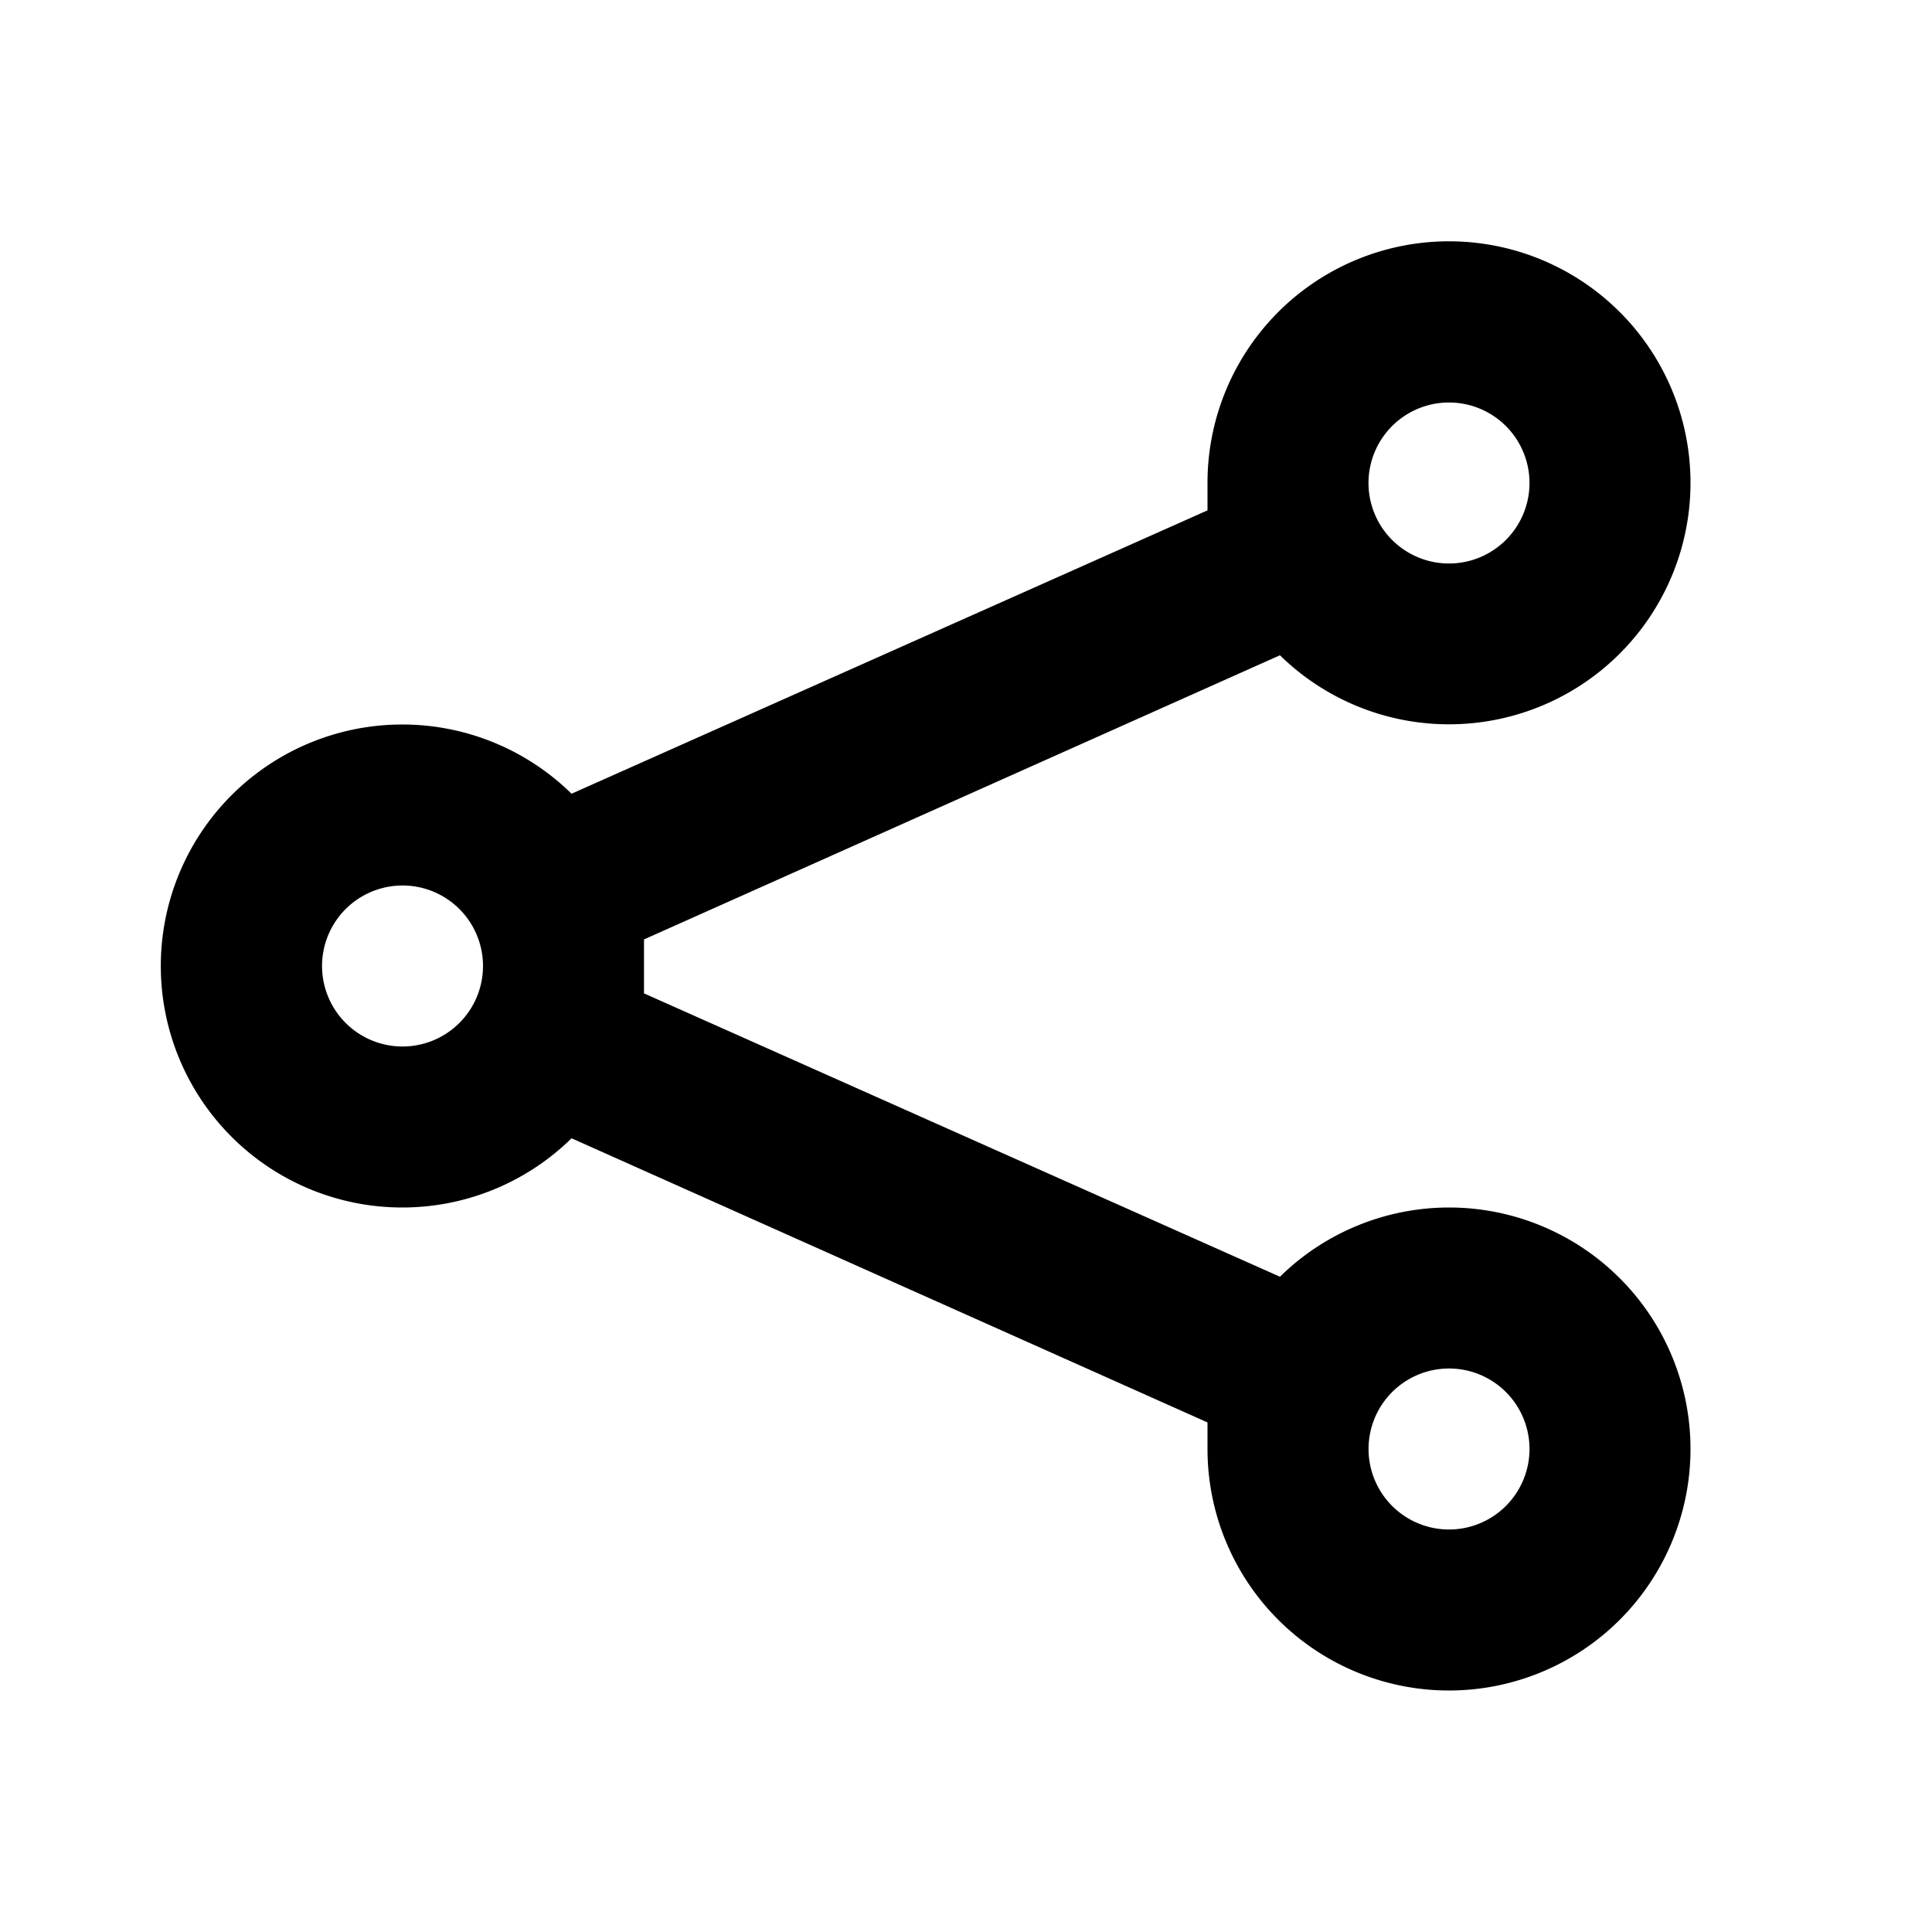 <svg xmlns="http://www.w3.org/2000/svg" viewBox="0 0 24 24"><path d="M17.406 3.057A3 3 0 0 0 15 6v.34L7.1 9.86a3 3 0 1 0 0 4.28l7.9 3.53V18a3 3 0 1 0 3-3 3 3 0 0 0-2.1.86L8 12.34v-.67l7.9-3.53a3 3 0 1 0 1.506-5.083zM18 5a1 1 0 1 1-1 1 1 1 0 0 1 1-1zM5.383 11.076A1 1 0 0 1 6 12a1 1 0 0 1-1 1 1 1 0 1 1 .383-1.924zm13 6A1 1 0 0 1 19 18a1 1 0 0 1-1 1 1 1 0 1 1 .383-1.924z"/></svg>